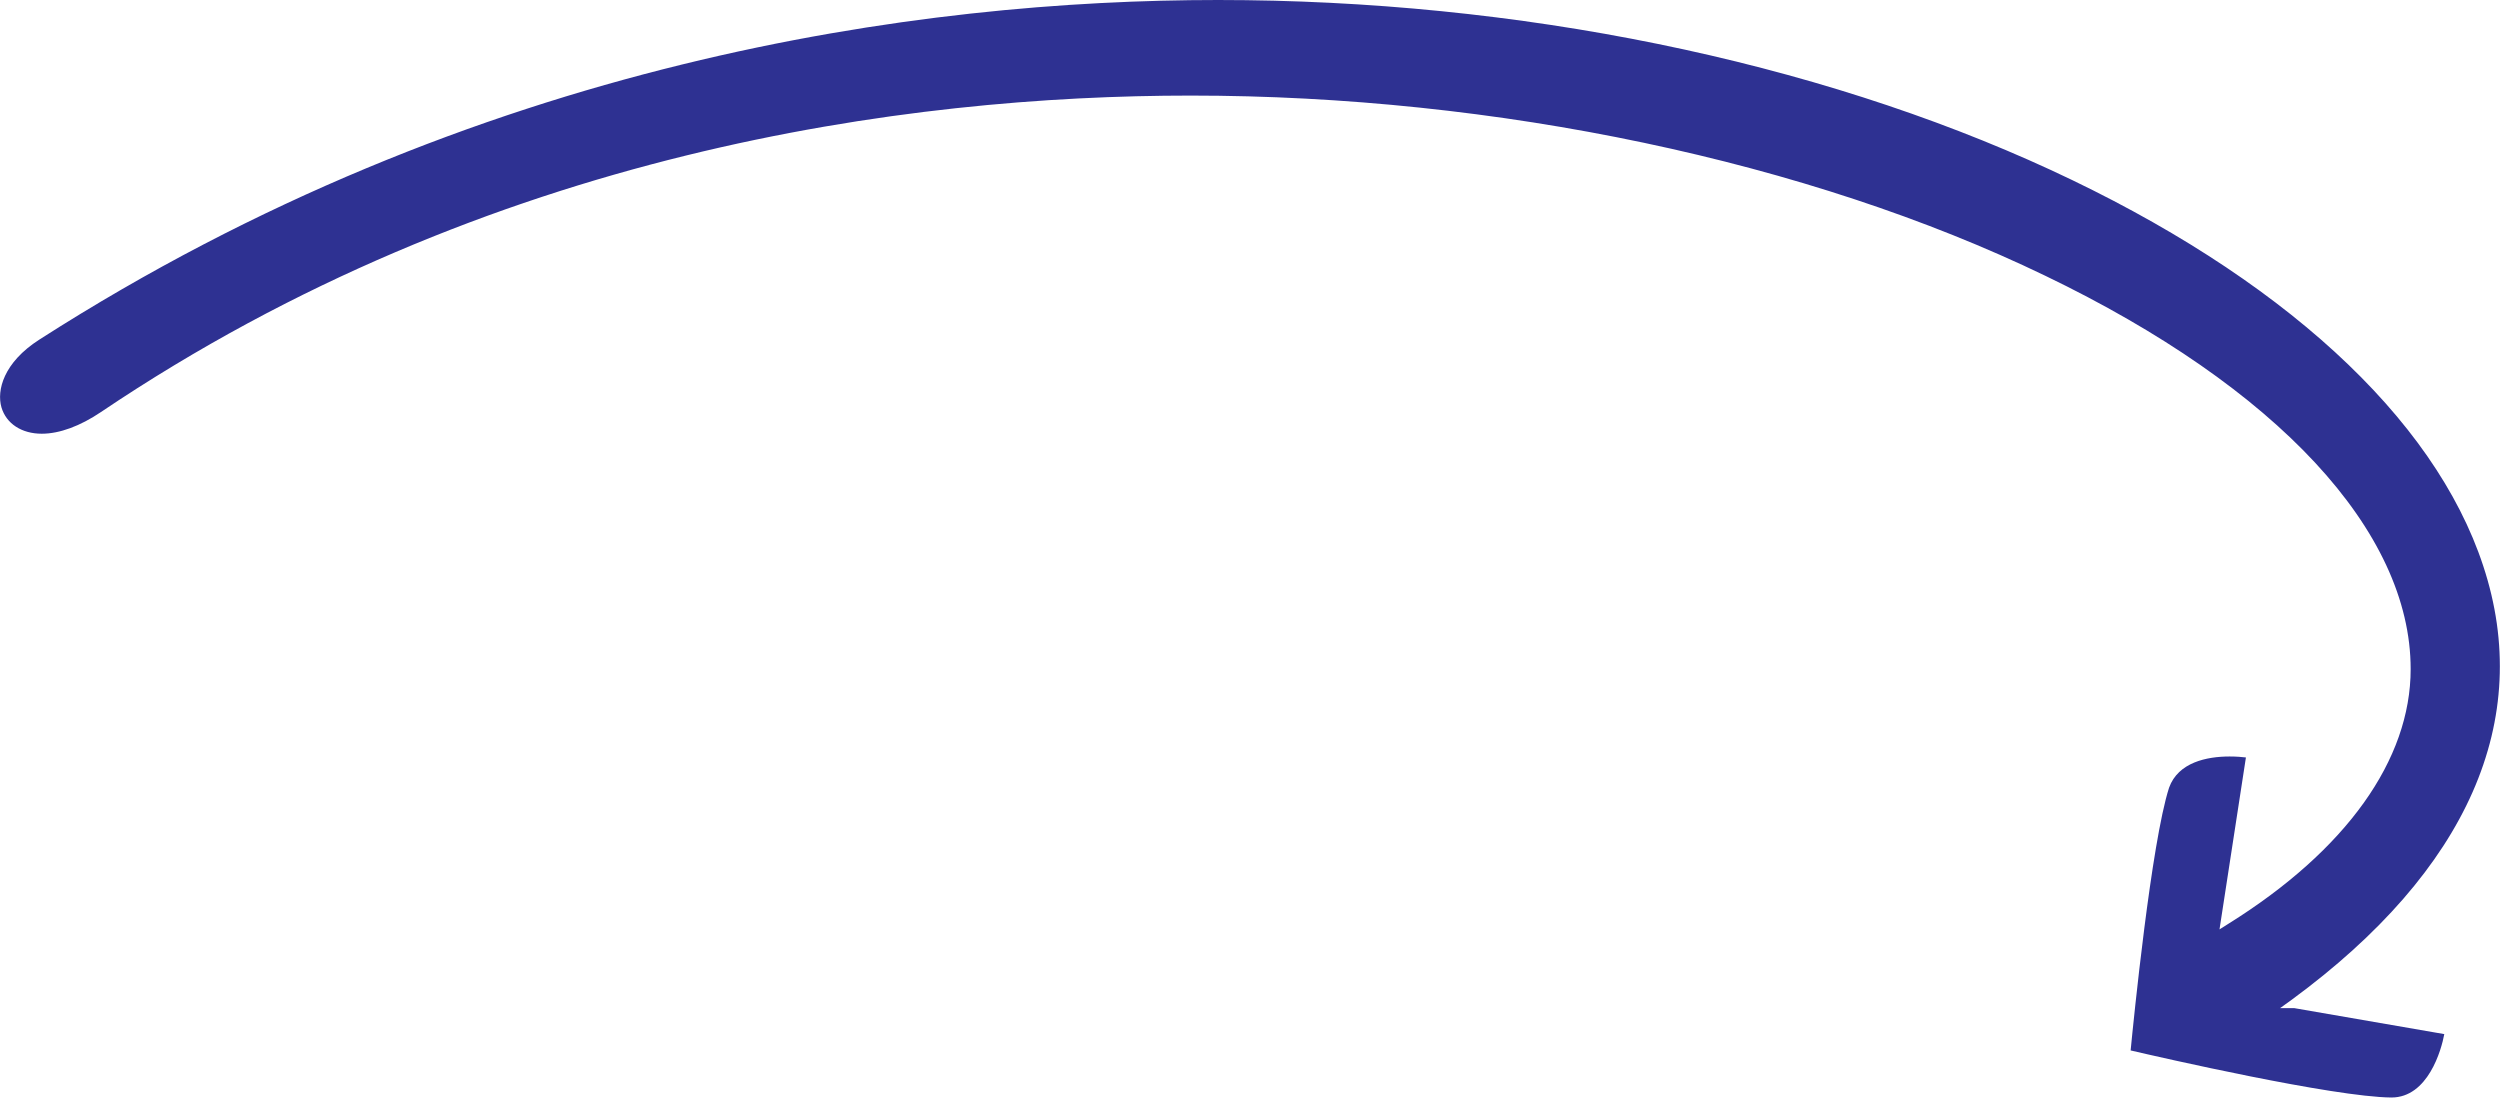 <?xml version="1.0" encoding="utf-8"?>
<!-- Generator: Adobe Illustrator 27.1.0, SVG Export Plug-In . SVG Version: 6.00 Build 0)  -->
<svg version="1.1" id="Layer_1" xmlns="http://www.w3.org/2000/svg" xmlns:xlink="http://www.w3.org/1999/xlink" x="0px" y="0px"
	 viewBox="0 0 520.5 228.5" style="enable-background:new 0 0 520.5 228.5;" xml:space="preserve">
<style type="text/css">
	.st0{fill:#2E3192;}
</style>
<g>
	<path class="st0" d="M497.9,228.5c-12.1-0.1-48.3-8.4-54.3-9.8c0.6-6.2,4.3-43.2,8-54.7c1.9-5.3,7.9-6.5,12.6-6.5
		c1.4,0,2.6,0.1,3.4,0.2l-5.5,35.8l1.9-1.2c24.5-15.3,37.9-34.1,37.9-53c0-28.7-27.7-58.6-76.1-81.9
		c-49.3-23.8-114.2-37.5-177.9-37.5c-58.9,0-146,11.4-226.9,65.9c-4.3,2.9-8.6,4.5-12.3,4.5c-4.2,0-7.4-2.1-8.4-5.5
		c-1-3.5,0.4-9.3,7.9-14.1C99.3,12.3,191.9,0,253.6,0C316,0,377.6,12.6,427,35.4c47.8,22.1,79.8,51.4,90,82.4
		c10.6,32.1-3.2,63.4-39.8,90.3l-2.5,1.8h3l31.2,5.4C508.3,218.6,505.5,228.5,497.9,228.5L497.9,228.5z"/>
</g>
</svg>
